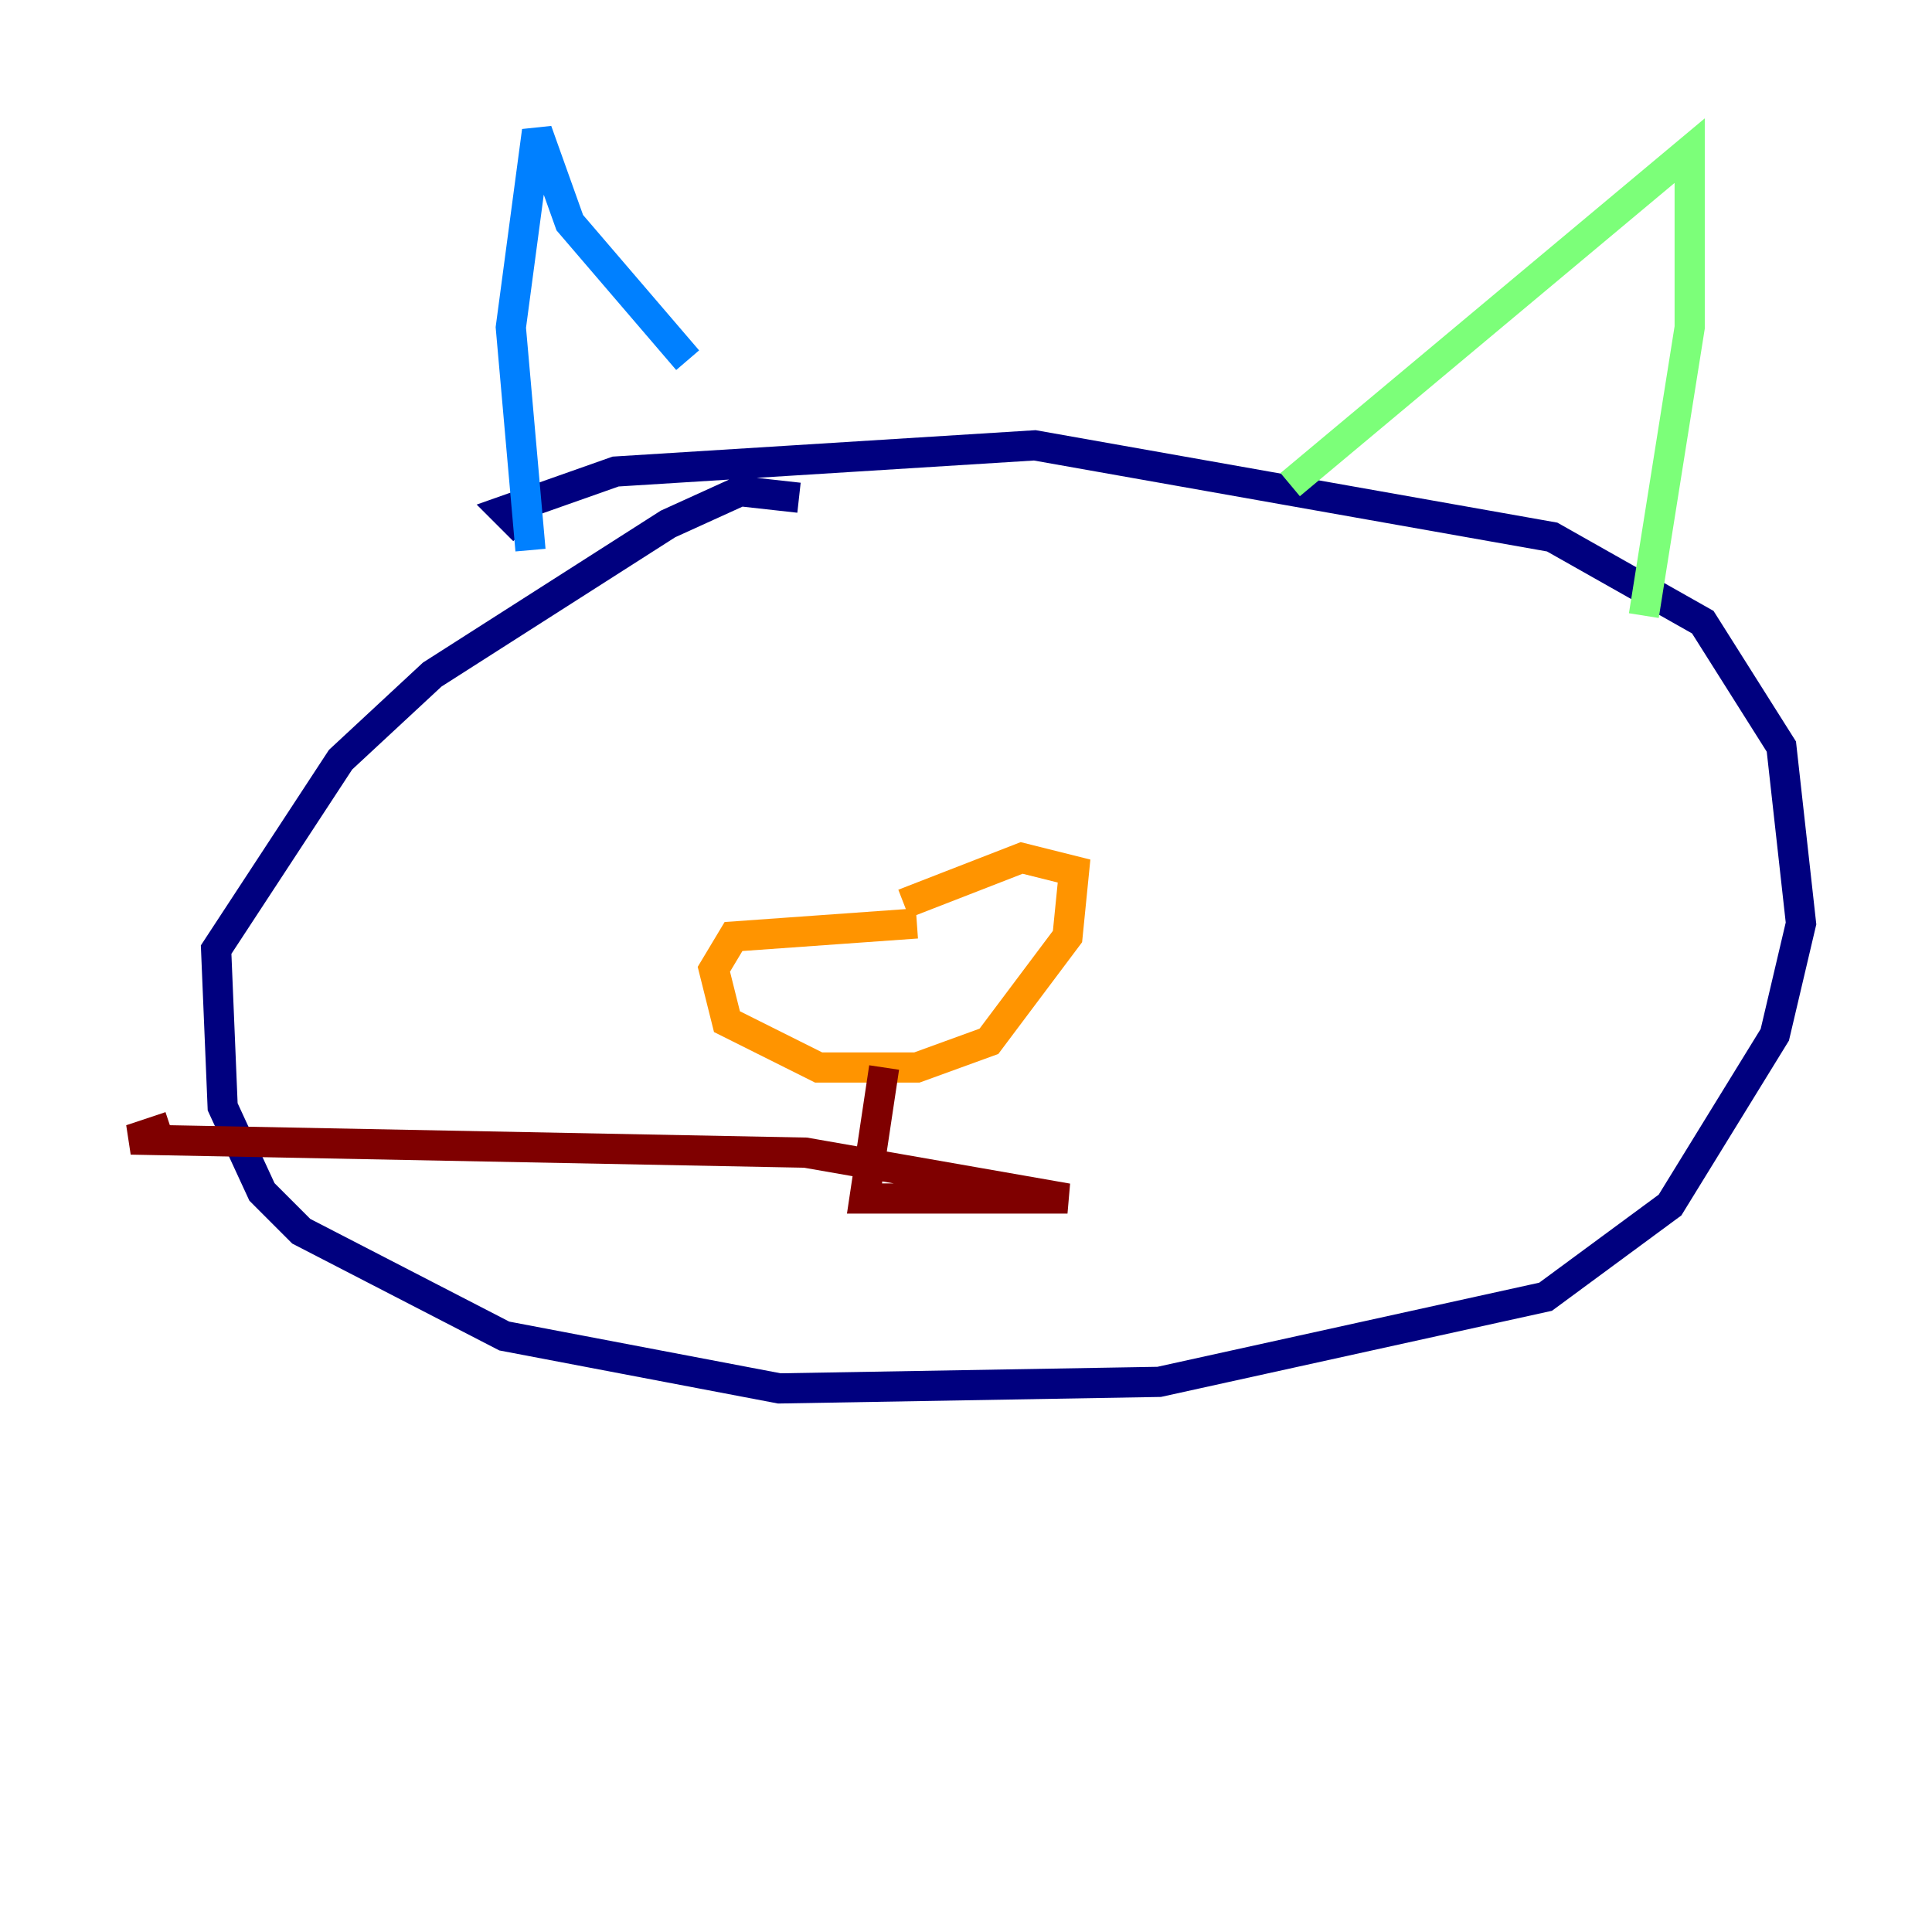 <?xml version="1.0" encoding="utf-8" ?>
<svg baseProfile="tiny" height="128" version="1.2" viewBox="0,0,128,128" width="128" xmlns="http://www.w3.org/2000/svg" xmlns:ev="http://www.w3.org/2001/xml-events" xmlns:xlink="http://www.w3.org/1999/xlink"><defs /><polyline fill="none" points="52.936,32.976 49.031,32.542 44.258,34.712 28.637,44.691 22.563,50.332 14.319,62.915 14.752,73.329 17.356,78.969 19.959,81.573 33.41,88.515 51.634,91.986 76.8,91.552 102.4,85.912 110.644,79.837 117.586,68.556 119.322,61.18 118.02,49.464 112.814,41.22 102.834,35.58 68.556,29.505 40.786,31.241 33.41,33.844 34.712,35.146" stroke="#00007f" stroke-width="2" /><polyline fill="none" points="35.146,36.447 33.844,21.695 35.58,8.678 37.749,14.752 45.559,23.864" stroke="#0080ff" stroke-width="2" /><polyline fill="none" points="85.478,32.108 111.946,9.98 111.946,21.695 108.909,40.786" stroke="#7cff79" stroke-width="2" /><polyline fill="none" points="60.746,61.18 48.597,62.047 47.295,64.217 48.163,67.688 54.237,70.725 60.746,70.725 65.519,68.99 70.725,62.047 71.159,57.709 67.688,56.841 59.878,59.878" stroke="#ff9400" stroke-width="2" /><polyline fill="none" points="58.576,70.725 57.275,79.403 70.725,79.403 53.37,76.366 8.678,75.498 11.281,74.63" stroke="#7f0000" stroke-width="2" /></svg>